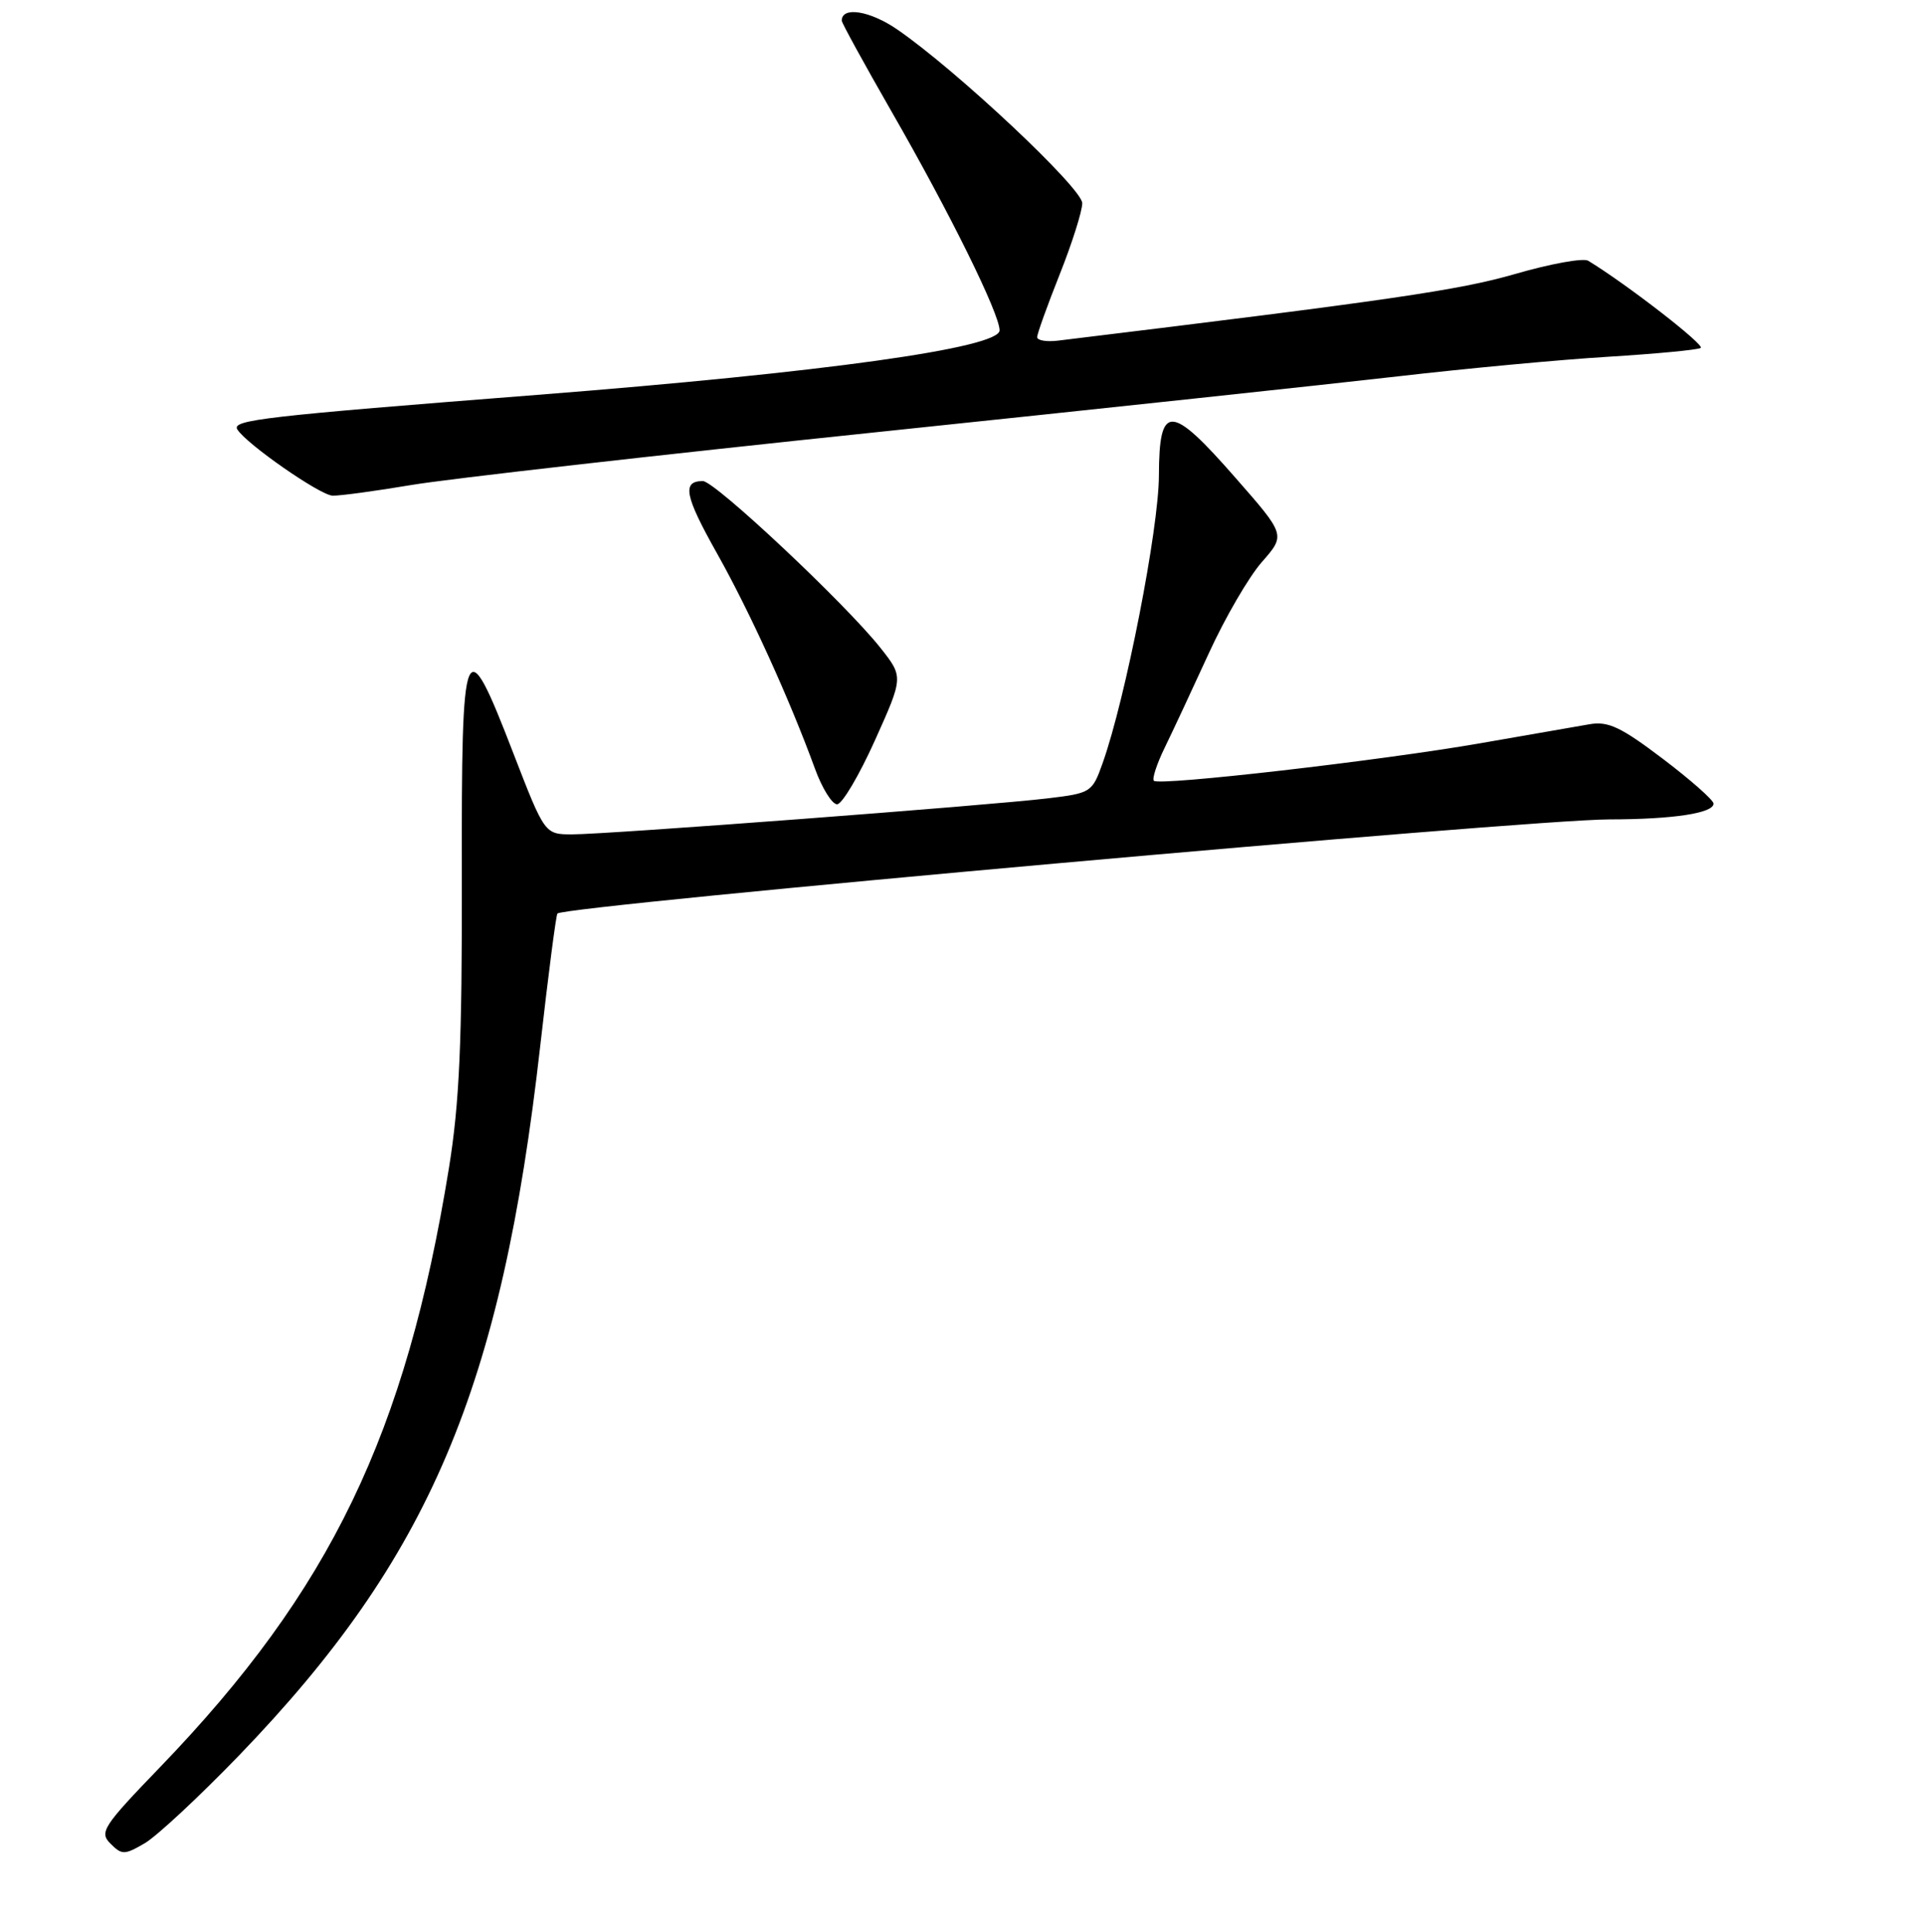 <?xml version="1.0" encoding="UTF-8" standalone="no"?>
<!DOCTYPE svg PUBLIC "-//W3C//DTD SVG 1.1//EN" "http://www.w3.org/Graphics/SVG/1.1/DTD/svg11.dtd" >
<svg xmlns="http://www.w3.org/2000/svg" xmlns:xlink="http://www.w3.org/1999/xlink" version="1.1" viewBox="0 0 256 257">
 <g >
 <path fill="currentColor"
d=" M 31.85 233.49 C 57.17 207.22 66.73 184.70 71.88 139.16 C 72.96 129.63 73.99 121.69 74.17 121.53 C 75.36 120.46 203.20 109.02 214.13 109.01 C 222.61 109.00 228.00 108.18 228.00 106.91 C 228.00 106.45 224.96 103.76 221.25 100.95 C 215.67 96.72 213.98 95.92 211.50 96.35 C 209.85 96.64 203.31 97.78 196.96 98.88 C 183.70 101.19 154.24 104.58 153.53 103.87 C 153.27 103.61 153.92 101.62 154.98 99.45 C 156.04 97.28 158.67 91.64 160.83 86.93 C 162.98 82.22 166.16 76.75 167.90 74.77 C 171.06 71.17 171.06 71.17 164.41 63.59 C 155.74 53.68 154.23 53.63 154.20 63.25 C 154.19 70.32 149.76 92.94 146.72 101.50 C 145.33 105.41 145.18 105.52 139.40 106.21 C 131.50 107.16 80.80 111.00 76.15 111.00 C 72.48 111.00 72.48 111.00 68.32 100.25 C 61.79 83.33 61.39 84.29 61.45 116.71 C 61.49 138.70 61.13 146.77 59.73 155.41 C 53.99 190.78 43.98 211.56 21.32 235.07 C 13.67 243.00 13.19 243.76 14.70 245.27 C 16.22 246.79 16.56 246.79 19.27 245.21 C 20.87 244.27 26.54 238.99 31.85 233.49 Z  M 116.40 98.53 C 120.21 90.06 120.21 90.06 117.15 86.19 C 112.51 80.33 95.12 64.00 93.52 64.00 C 90.71 64.00 91.09 65.95 95.42 73.65 C 99.77 81.40 105.05 92.99 108.43 102.25 C 109.38 104.86 110.71 107.00 111.38 107.00 C 112.04 107.00 114.30 103.19 116.40 98.53 Z  M 54.75 64.52 C 59.56 63.71 87.35 60.55 116.50 57.51 C 145.65 54.46 176.93 51.11 186.00 50.07 C 195.07 49.02 207.68 47.84 214.00 47.46 C 220.32 47.07 225.85 46.55 226.29 46.29 C 226.92 45.93 216.45 37.81 211.32 34.69 C 210.67 34.29 206.28 35.09 201.56 36.46 C 194.11 38.61 185.07 39.93 140.75 45.32 C 139.24 45.50 138.00 45.29 138.00 44.85 C 138.00 44.41 139.35 40.65 141.00 36.50 C 142.65 32.35 144.00 28.09 144.00 27.03 C 144.00 25.05 127.29 9.36 119.40 3.93 C 115.75 1.42 112.00 0.82 112.00 2.75 C 112.00 3.05 114.98 8.48 118.62 14.83 C 126.39 28.34 133.00 41.74 133.00 43.95 C 133.00 46.29 109.68 49.54 71.50 52.53 C 35.06 55.38 30.80 55.87 31.58 57.13 C 32.77 59.06 42.59 65.89 44.25 65.94 C 45.21 65.97 49.94 65.33 54.75 64.52 Z "/>
</g>
</svg>